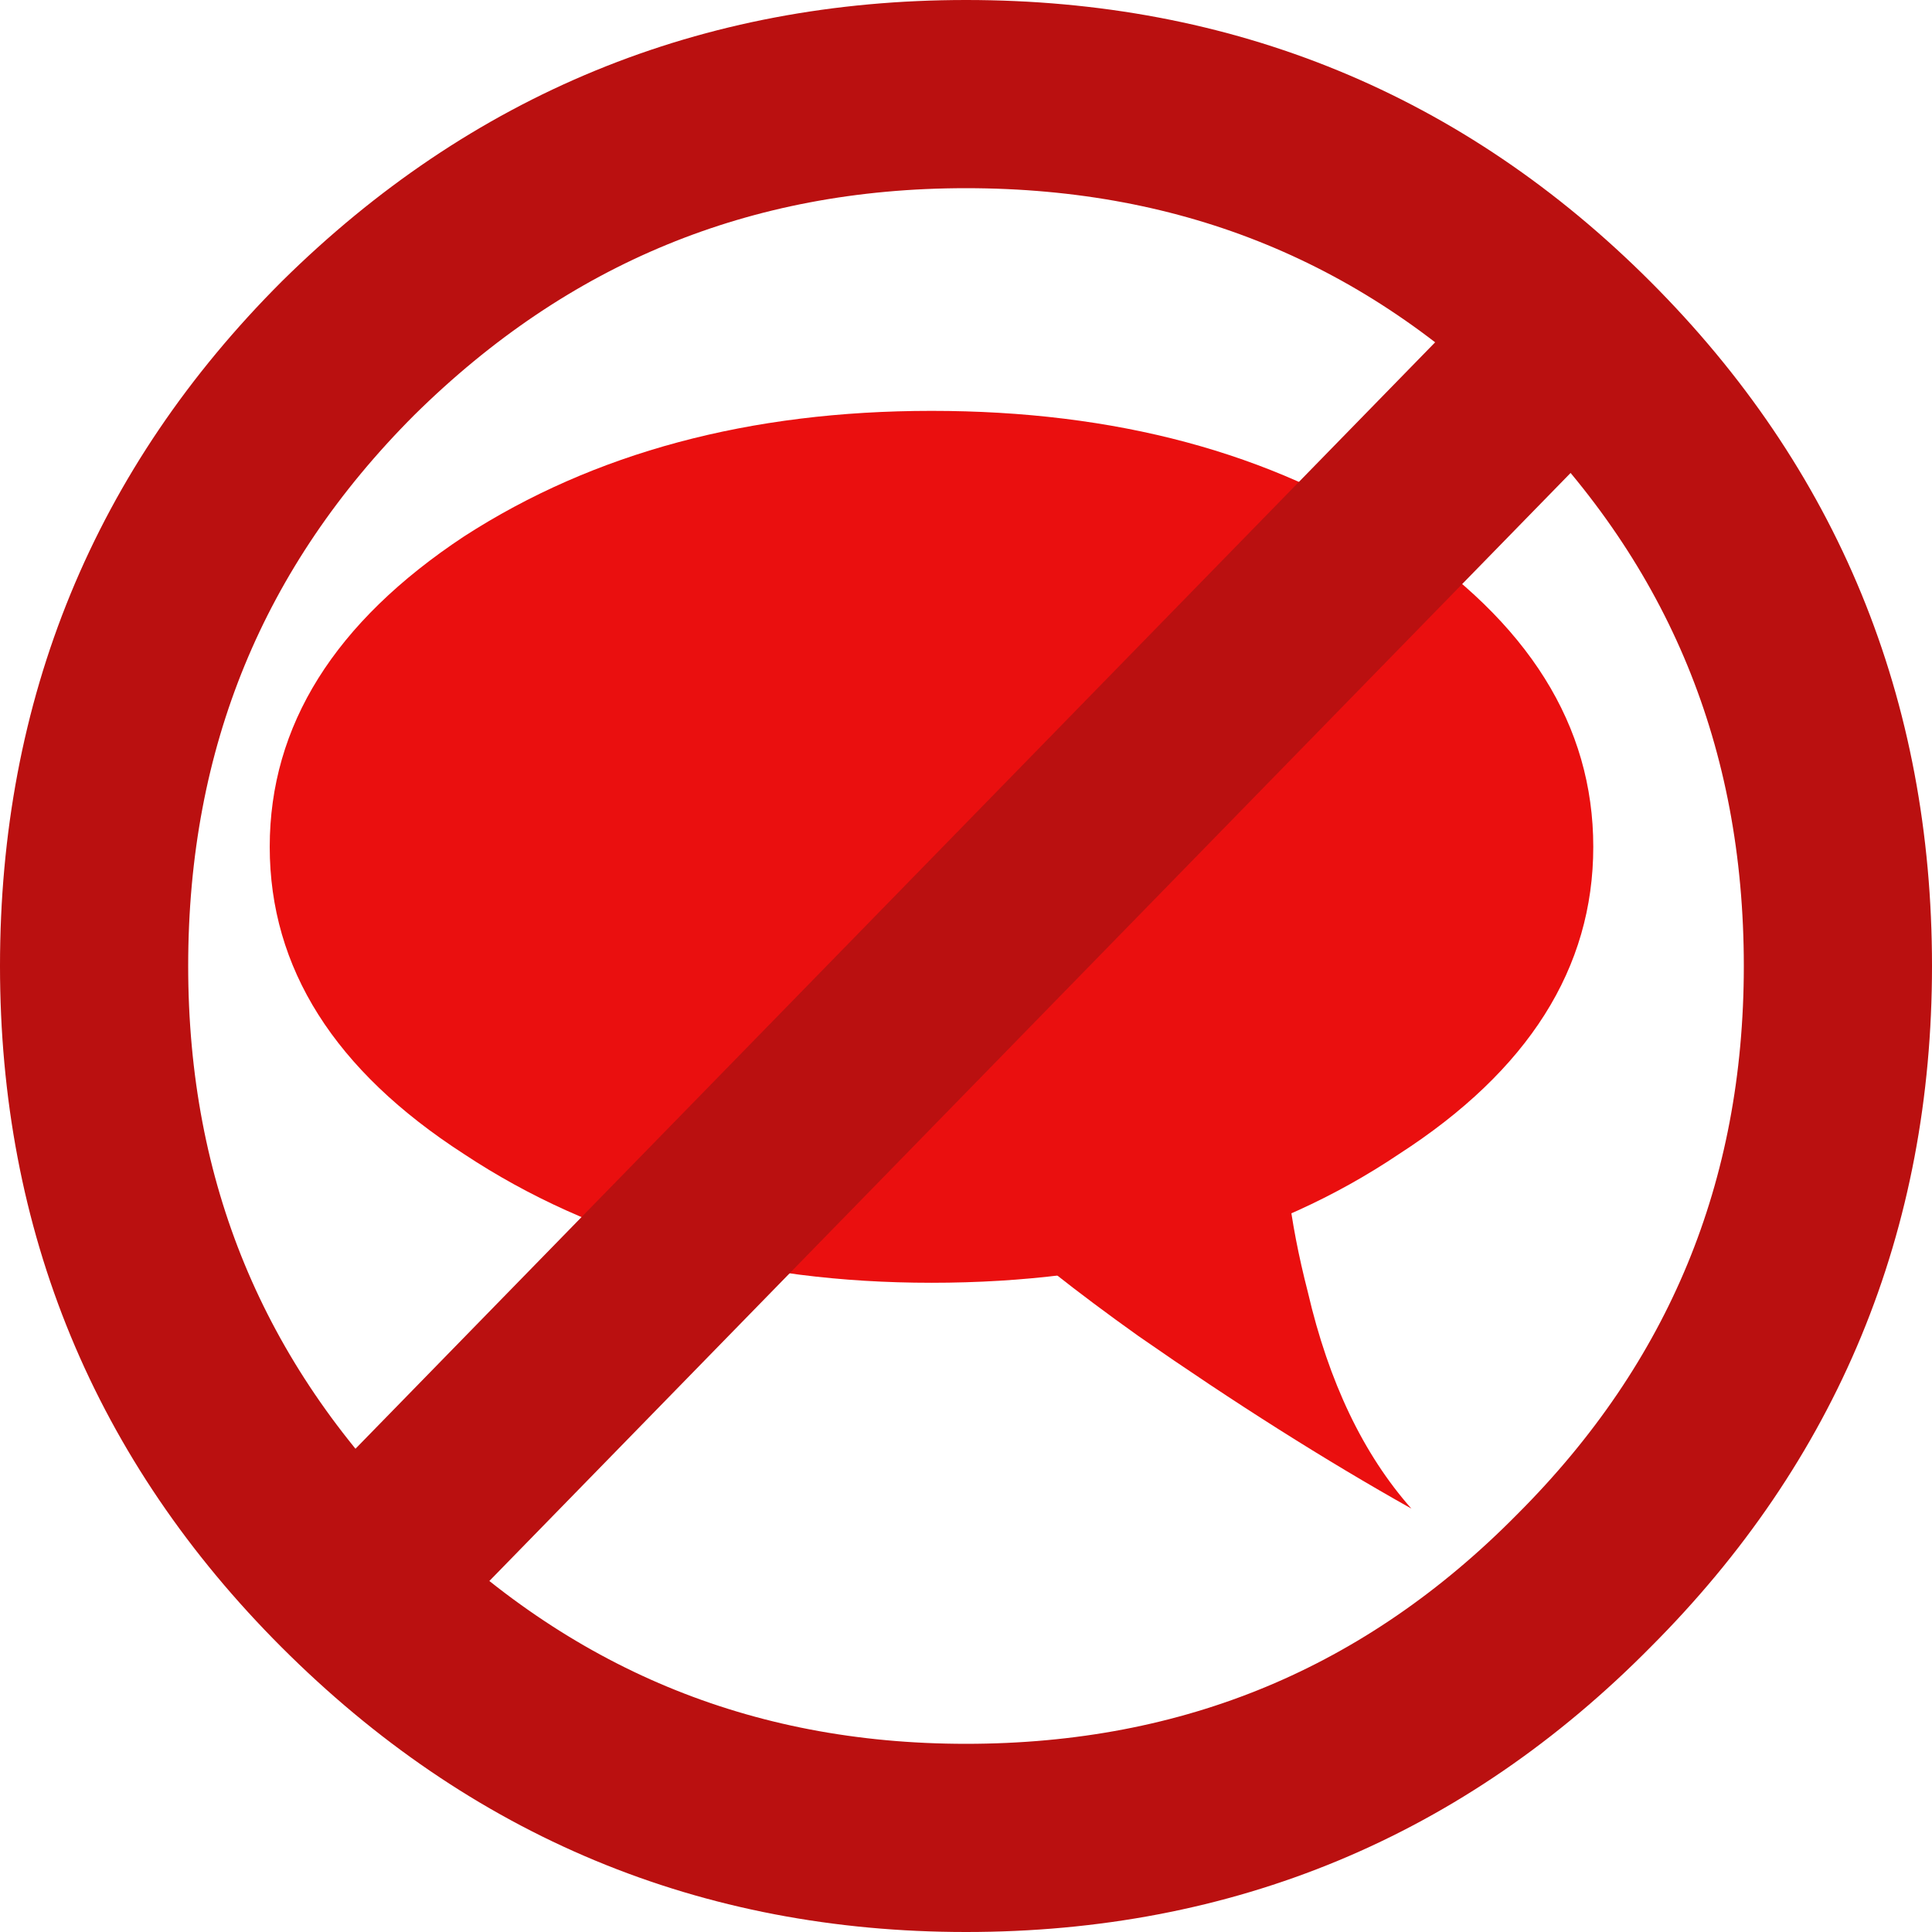 <?xml version="1.0" encoding="UTF-8" standalone="no"?>
<svg xmlns:xlink="http://www.w3.org/1999/xlink" height="30.8px" width="30.8px" xmlns="http://www.w3.org/2000/svg">
  <g transform="matrix(1.0, 0.0, 0.0, 1.0, 2.45, -0.9)">
    <path d="M19.85 19.3 Q16.8 21.35 12.4 21.35 8.05 21.35 4.95 19.3 1.85 17.3 1.85 14.4 1.85 11.5 4.95 9.45 8.05 7.45 12.4 7.45 16.8 7.45 19.85 9.45 22.95 11.5 22.95 14.4 22.95 17.3 19.85 19.3" fill="#ea0f0f" fill-rule="evenodd" stroke="none"/>
    <path d="M11.6 18.5 L18.05 18.5 Q17.95 19.75 18.4 21.5 18.9 23.65 20.05 24.95 18.0 23.8 15.7 22.2 12.75 20.1 11.6 18.5" fill="#ea0f0f" fill-rule="evenodd" stroke="none"/>
    <path d="M22.8 6.45 Q26.85 10.5 26.85 16.3 26.85 22.05 22.8 26.1 18.75 30.2 12.95 30.2 7.2 30.2 3.1 26.1 -0.95 22.05 -0.95 16.3 -0.95 10.5 3.1 6.45 7.2 2.4 12.95 2.4 18.75 2.4 22.8 6.45 M3.65 25.7 L21.8 7.1" fill="none" stroke="#ba1010" stroke-linecap="round" stroke-linejoin="miter" stroke-width="3.0"/>
  </g>
</svg>
